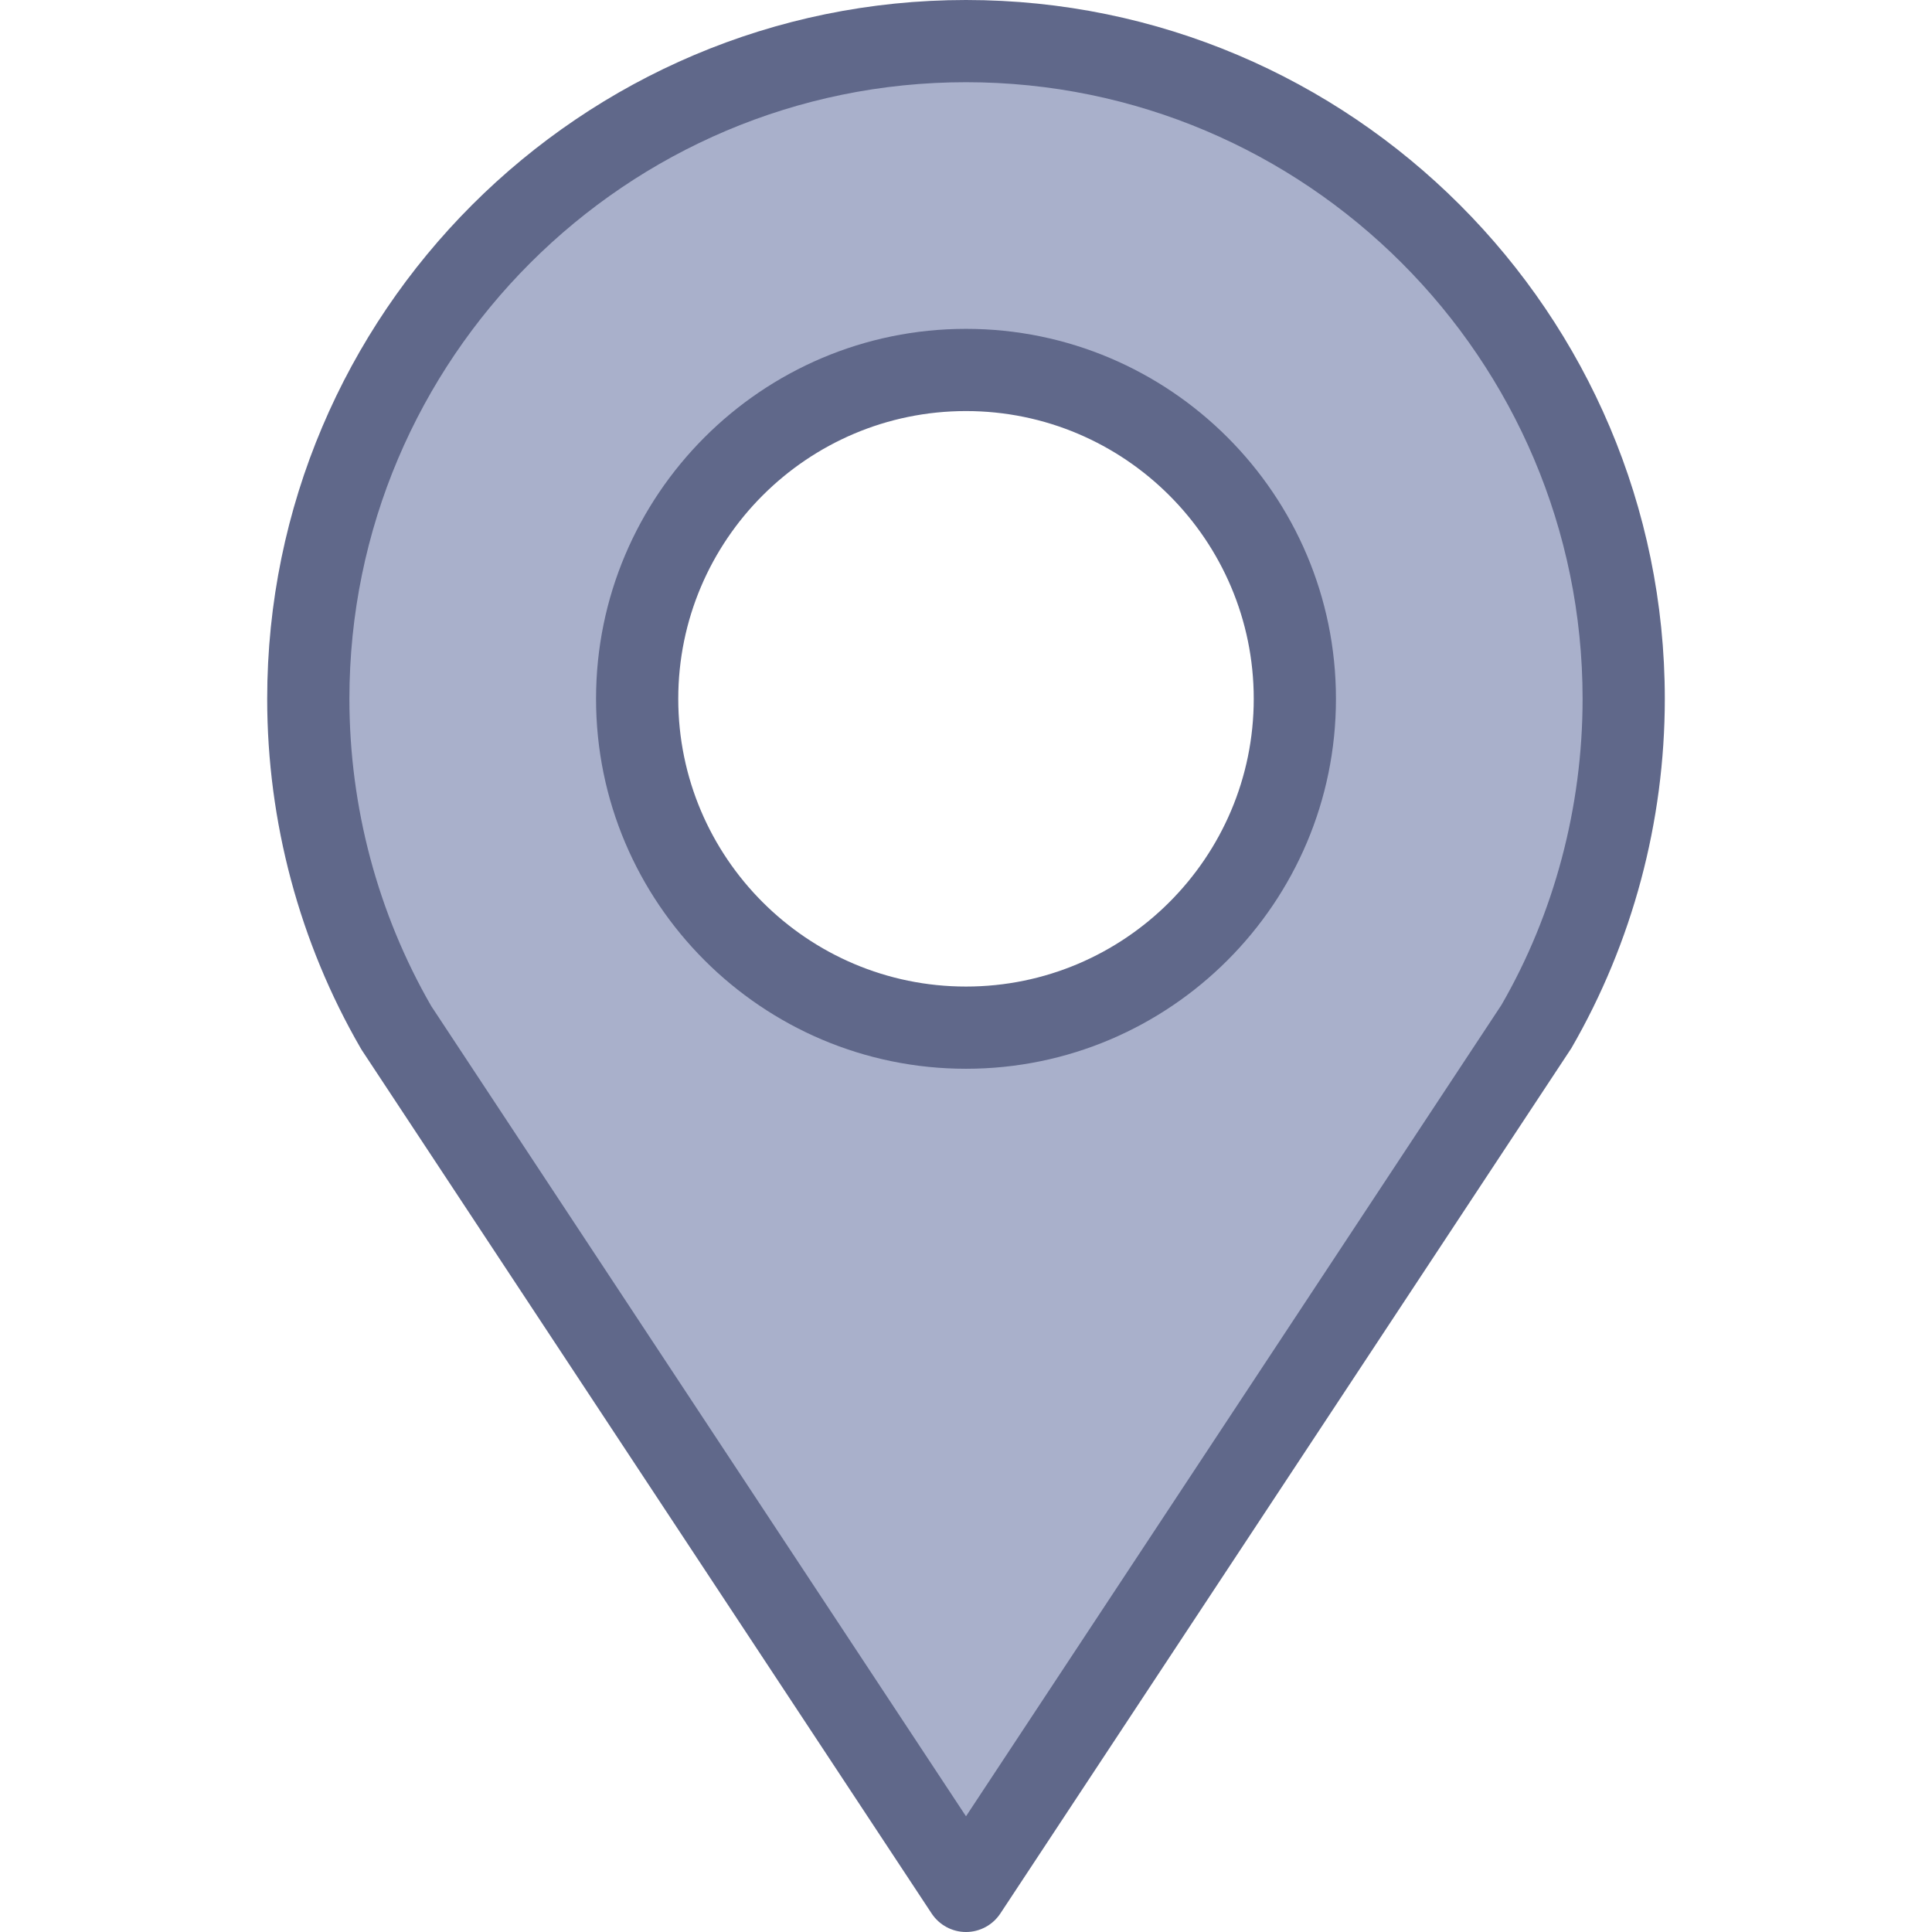 <?xml version="1.0"?>
<svg xmlns="http://www.w3.org/2000/svg" xmlns:xlink="http://www.w3.org/1999/xlink" version="1.1" id="Capa_1" x="0px" y="0px" viewBox="0 0 376 376" style="enable-background:new 0 0 376 376;" xml:space="preserve" width="512px" height="512px" class="hovered-paths"><g><path style="fill:#A9B0CB" d="M316,136c0,23.36-6.24,45.2-17.12,64L188,368L77.12,200C66.24,181.2,60,159.36,60,136  C60,65.28,117.28,8,188,8S316,65.28,316,136z M252,136c0-35.36-28.64-64-64-64s-64,28.64-64,64s28.64,64,64,64S252,171.36,252,136z" data-original="#CCE4FF" class="active-path" data-old_color="#CCE4FF"/><g>
	<path style="fill:#60688A" d="M70.44,204.408l110.88,168c1.488,2.24,3.992,3.592,6.68,3.592s5.192-1.352,6.68-3.592l111.128-168.4   C317.712,183.432,324,159.912,324,136C324,61.008,262.992,0,188,0S52,61.008,52,136c0,23.912,6.288,47.432,18.192,68   C70.272,204.144,70.352,204.28,70.44,204.408z M188,16c66.168,0,120,53.832,120,120c0,21.104-5.544,41.848-15.8,59.592L188,353.48   L83.928,195.8C73.504,177.704,68,157.032,68,136C68,69.832,121.832,16,188,16z" data-original="#007AFF" class="hovered-path" data-old_color="#007AFF"/>
	<path style="fill:#60688A" d="M188,208c39.704,0,72-32.304,72-72s-32.296-72-72-72s-72,32.304-72,72S148.296,208,188,208z M188,80   c30.872,0,56,25.12,56,56s-25.128,56-56,56s-56-25.12-56-56S157.128,80,188,80z" data-original="#007AFF" class="hovered-path" data-old_color="#007AFF"/>
</g></g> </svg>

